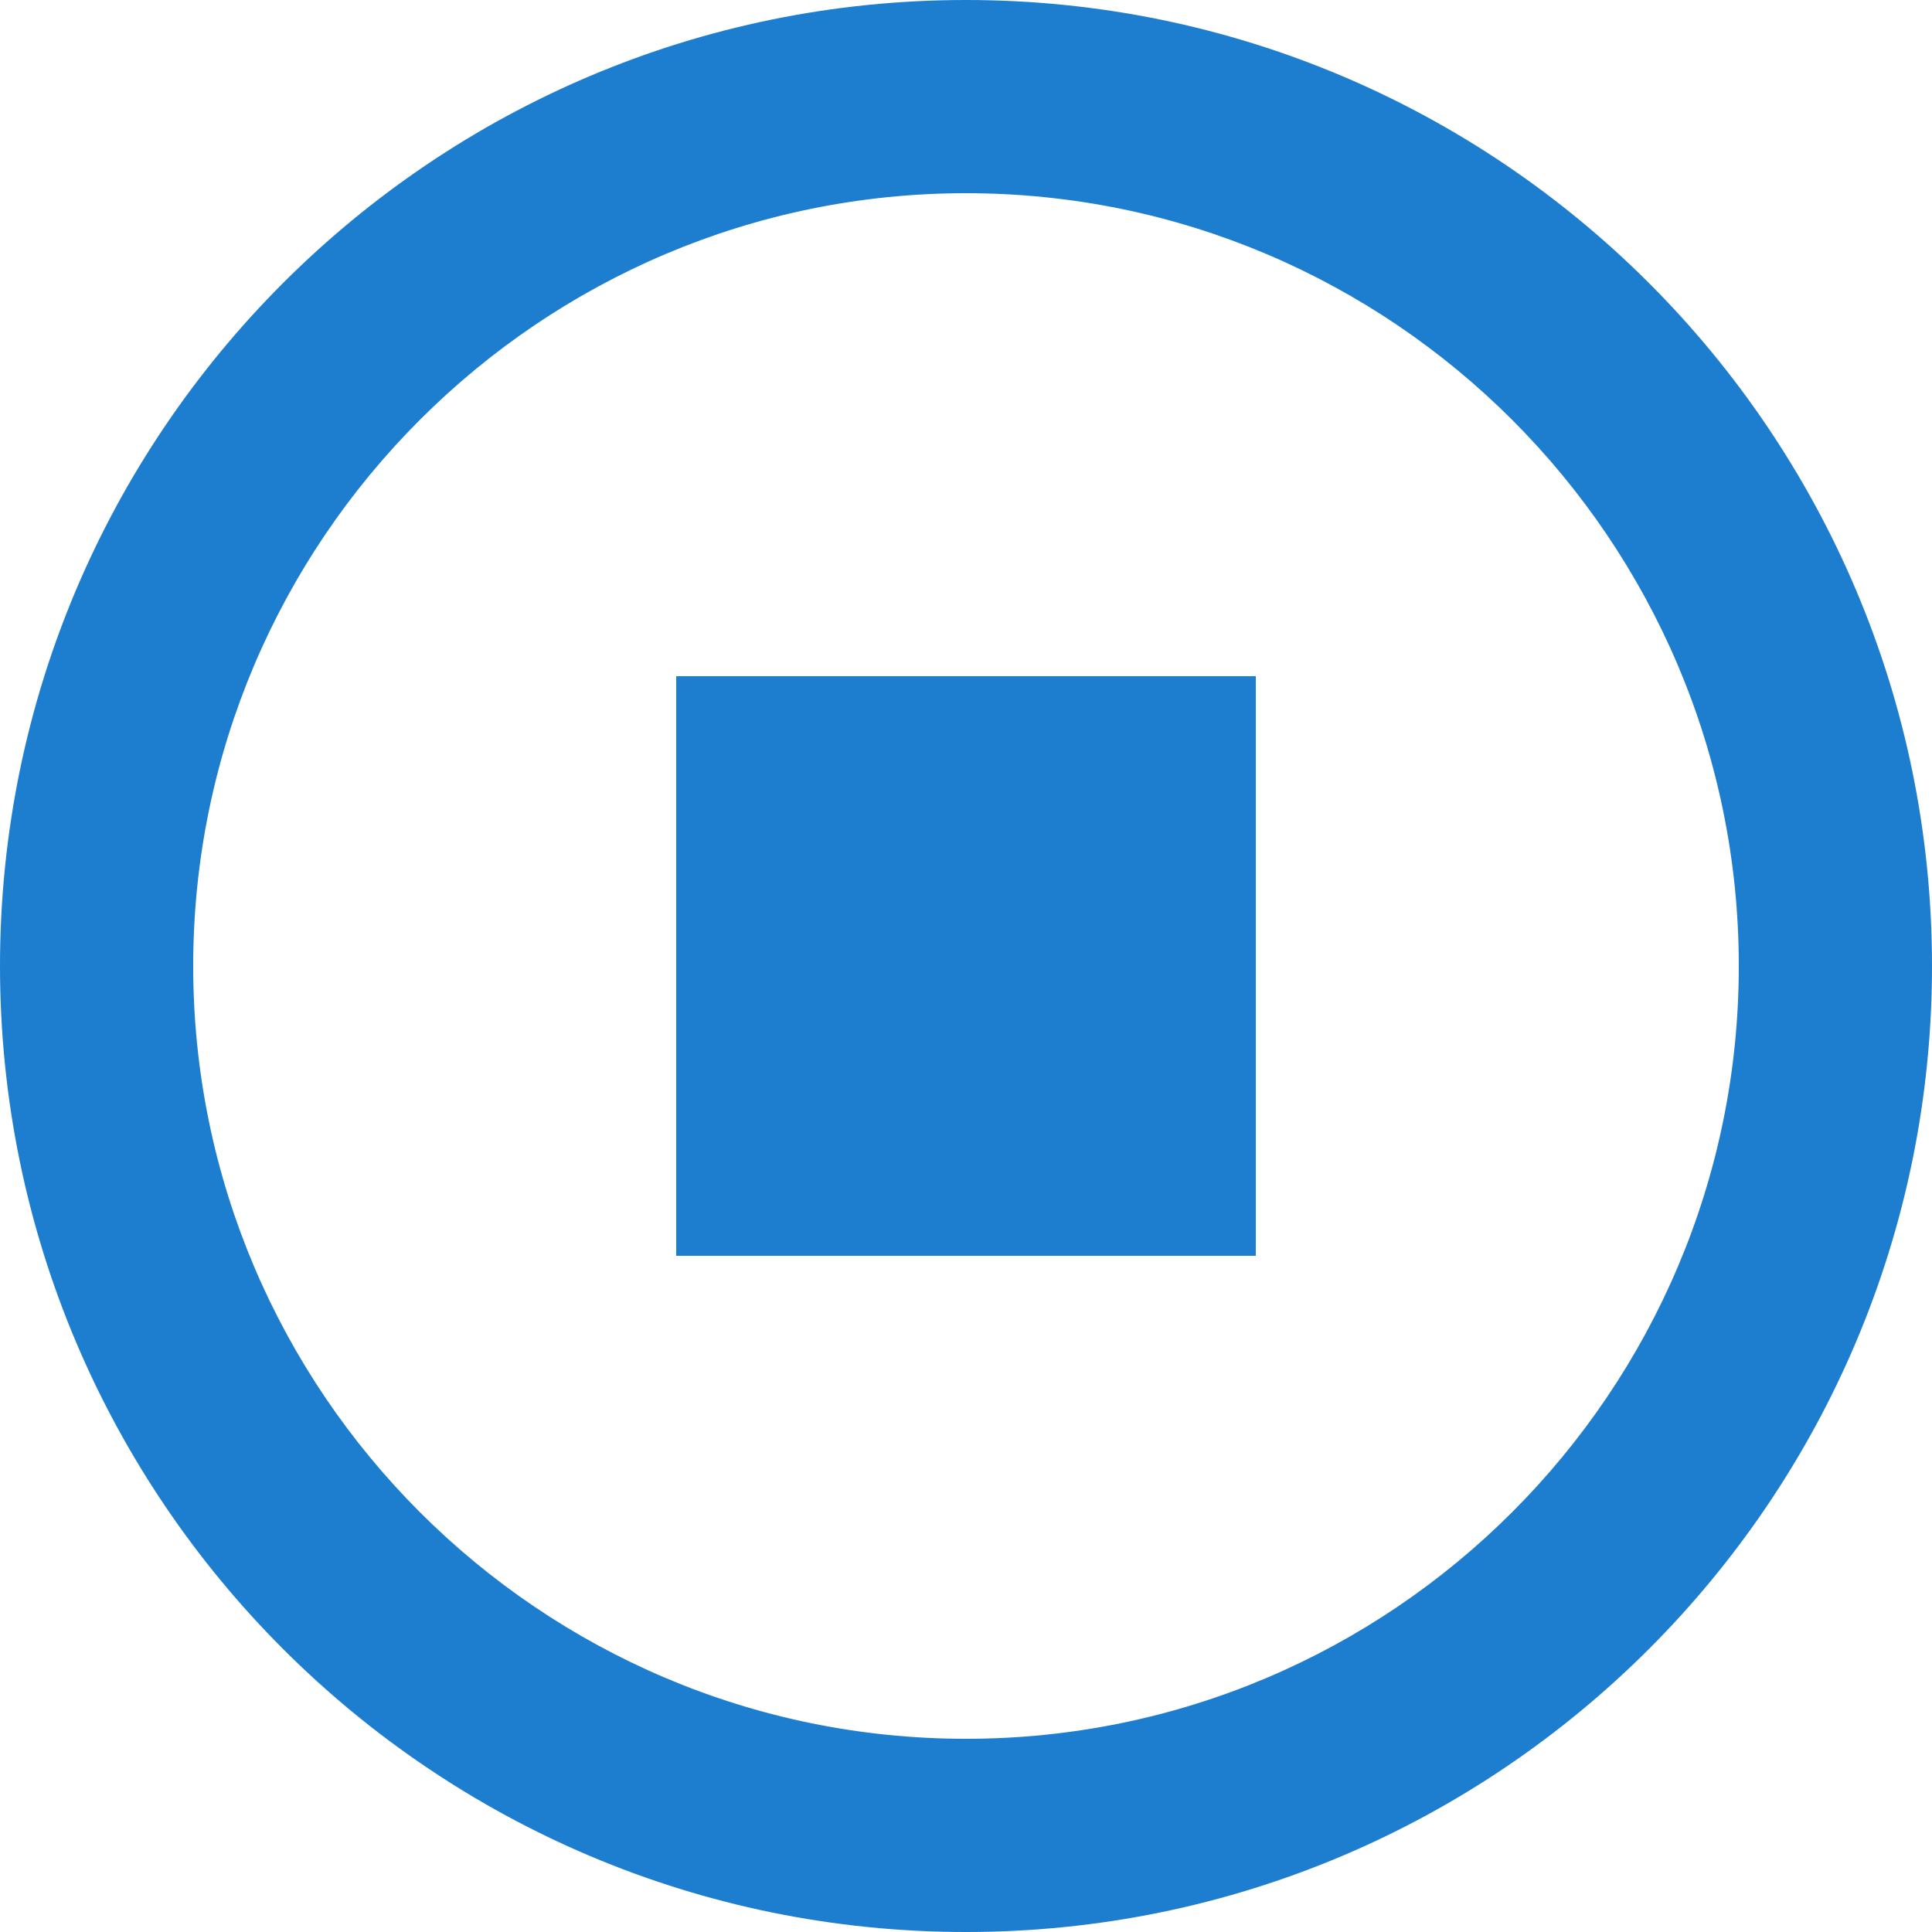 <svg width="20" height="20" viewBox="0 0 20 20" xmlns="http://www.w3.org/2000/svg"><title>Icons / Play</title><g fill="none" fill-rule="evenodd"><path d="M-2-2h24v24H-2z"/><path d="M10 0C4.48 0 0 4.48 0 10s4.48 10 10 10 10-4.48 10-10S15.52 0 10 0zM7 7h6v6H7V7zm3 11c-4.41 0-8-3.59-8-8s3.59-8 8-8 8 3.59 8 8-3.59 8-8 8z" fill="#1D7DCF"/></g></svg>
